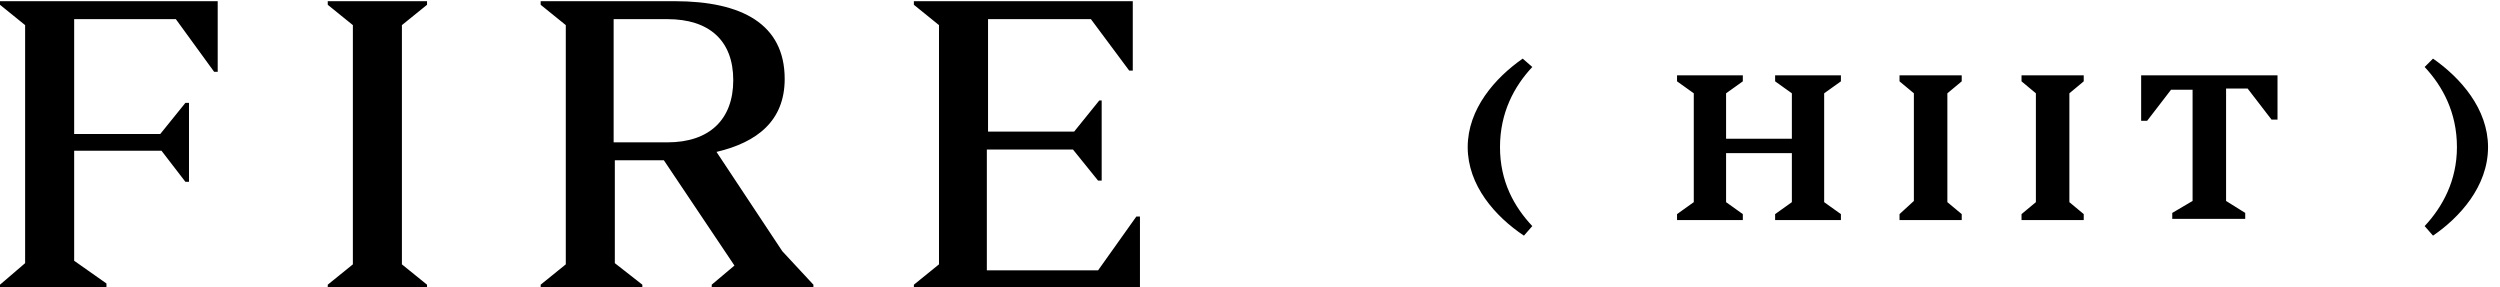 <svg class="lt-brand-logo" xmlns="http://www.w3.org/2000/svg" width="209" height="24" viewBox="0 0 209 24">
  <title>Fire HIIT</title>
  <path d="M2.1,22L0,23.8v0.2l8.9,0v-0.3l-2.7-1.9v-9.2h7.3l2,2.6h0.3V8.6h-0.3l-2.1,2.6H6.2V1.6h8.5L17.9,6h0.3V0.1H0v0.3l2.1,1.7V22 z M29.5,22.1l-2.1,1.7v0.3h8.3v-0.3l-2.1-1.7v-20l2.1-1.7V0.1h-8.3v0.3l2.1,1.7V22.1z M45.2,23.8l2.1-1.7v-20l-2.1-1.7V0.1h11.2 c5.6,0,9.2,1.9,9.2,6.5c0,3.5-2.3,5.3-5.7,6.1l5.5,8.3l2.6,2.8v0.3h-8.5v-0.3l1.9-1.6l-5.9-8.8h-4.1V22l2.3,1.8v0.3h-8.5V23.8z M61.3,6.7c0-3.3-2-5.1-5.5-5.1h-4.5v10.3h4.5C59.3,11.9,61.3,10,61.3,6.7z M78.5,22.1l-2.1,1.7v0.3h18.9l0-6H95l-3.2,4.5h-9.3V12.5 h7.2l2.1,2.6h0.3V8.4h-0.2L89.8,11h-7.2V1.6h8.6l3.2,4.3h0.3V0.1H76.4v0.3l2.1,1.7V22.1z M122.7,12.3c0-3.2,2.3-5.8,4.6-7.4l0.8,0.7 c-1.5,1.6-2.7,3.8-2.7,6.7c0,2.9,1.2,5,2.7,6.6l-0.7,0.8C125,18.1,122.7,15.5,122.7,12.3z M141.6,7.8v9.1l-1.4,1v0.5h5.5v-0.5 l-1.4-1v-4.1h5.5v4.1l-1.4,1v0.5h5.5v-0.5l-1.4-1V7.8l1.4-1V6.3h-5.5v0.5l1.4,1v3.8h-5.5V7.8l1.4-1V6.3h-5.5v0.5L141.6,7.8z M160,16.8V7.8l-1.2-1V6.3h5.2v0.5l-1.2,1v9.1l1.2,1v0.5h-5.2v-0.5L160,16.8z M170.2,7.8v9.1l-1.2,1v0.5h5.2v-0.5l-1.2-1V7.8l1.2-1 V6.3H169v0.5L170.2,7.8z M183.3,16.8V7.5h-1.8l-2,2.6h-0.5V6.3h11.4V10h-0.5l-2-2.6h-1.8v9.4l1.6,1v0.5h-6.1v-0.5L183.3,16.8z M202.7,5.6c1.5,1.6,2.7,3.8,2.7,6.7c0,2.8-1.2,5-2.7,6.6l0.7,0.8c2.2-1.5,4.6-4.1,4.6-7.4c0-3.2-2.3-5.8-4.6-7.4L202.7,5.6z"/>
</svg>
